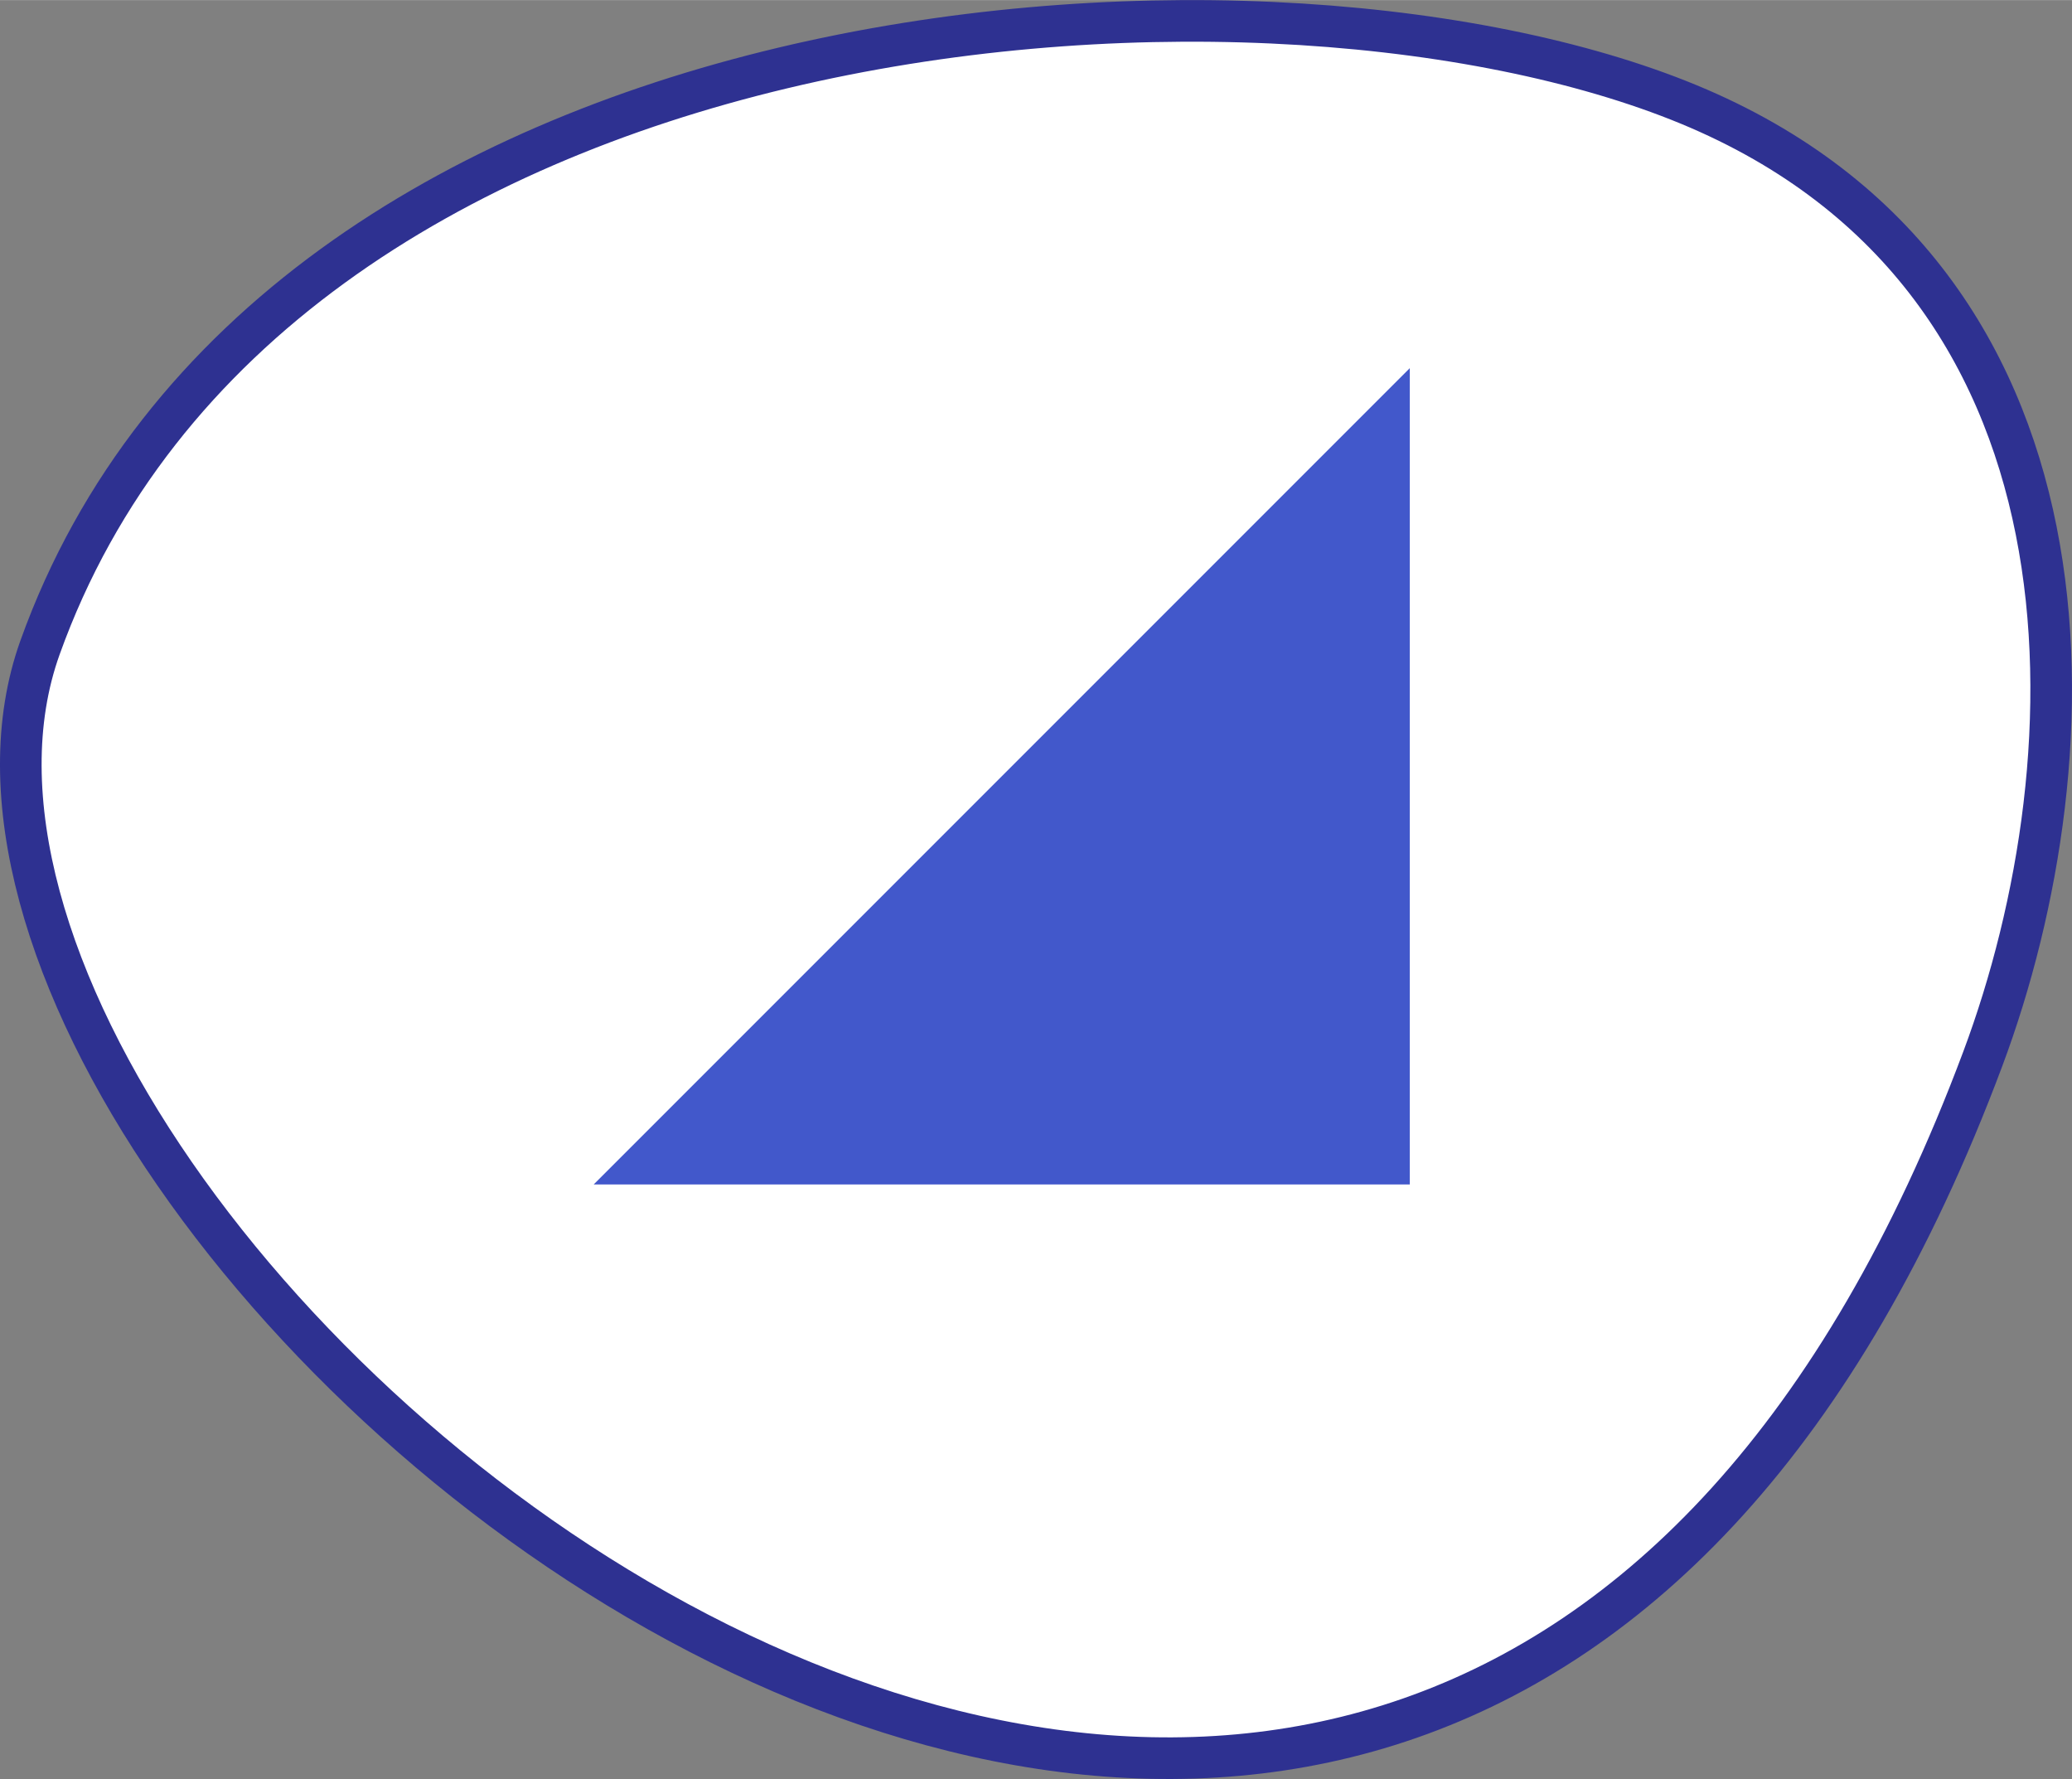 <svg id="menu_-_lvl_1" data-name="menu - lvl 1" xmlns="http://www.w3.org/2000/svg" width="5.27cm" height="4.524cm" viewBox="0 0 149.385 128.226"><rect x="0" y="0" width="149.385" height="128.226" fill="#808080" stroke="none"/><defs><style>.cls-1{fill:#fff;stroke:#2e3191;stroke-miterlimit:10;stroke-width:3px;}.cls-2{fill:#4258cb;}</style></defs><title>Artboard 16</title><g id="LVL1"><g id="previous_lvl" data-name="previous lvl"><path class="cls-1" d="M142.956,76.307c8.158-21.809,9.411-56.671-21.927-69.078S19.532.256,2.885,46.67C-12.334,89.102,101.997,185.809,142.956,76.307Z"/></g><polygon class="cls-2" points="101.64 26.532 42.803 85.37 101.64 85.37 101.64 26.532"/></g></svg>